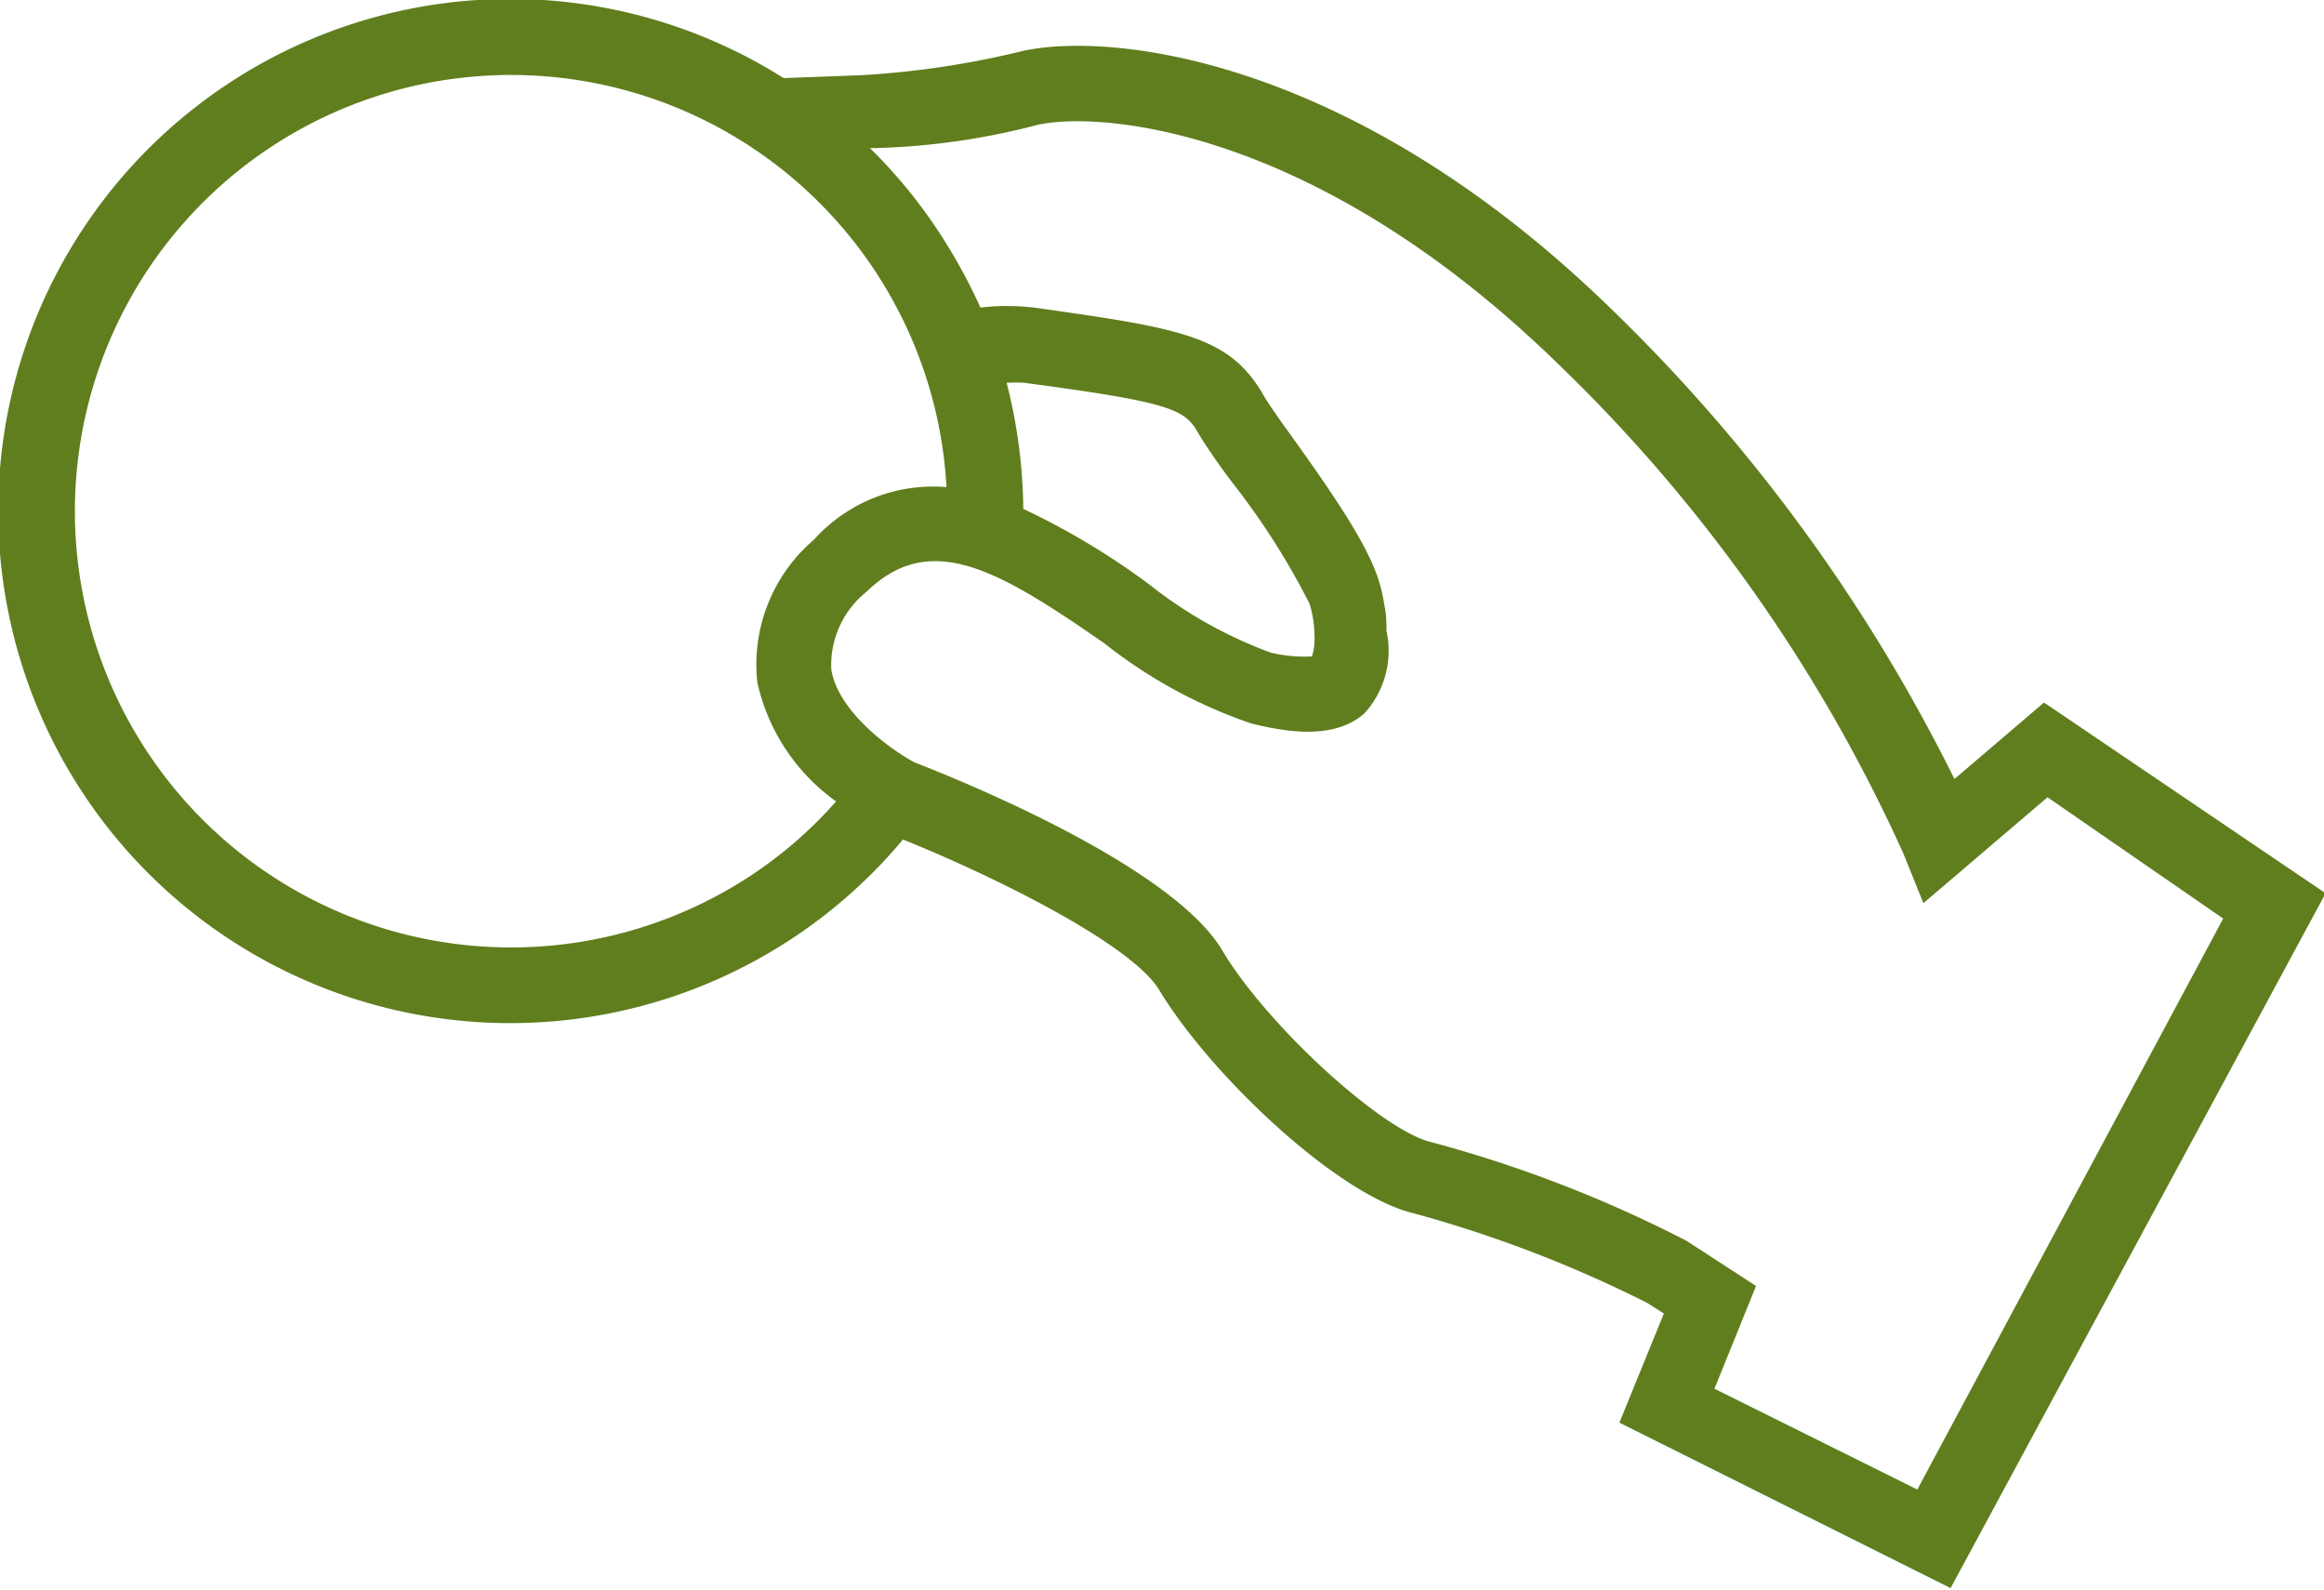 <svg xmlns="http://www.w3.org/2000/svg" id="Layer_1" data-name="Layer 1" viewBox="0 0 72.63 49.69"><defs><style>.cls-1{fill:#607e1e;}</style></defs><title>payment_icon</title><path class="cls-1" d="M424.17,306.56l-2.8,2.39a53.43,53.43,0,0,0-10.79-14.75c-8-7.76-15.49-8.61-18.32-8a27.67,27.67,0,0,1-5.07.76l-2.41.09a16,16,0,1,0,3.73,23.79c2.83,1.14,7.11,3.25,8,4.69,1.61,2.67,5.6,6.45,8,7a39.06,39.06,0,0,1,7.26,2.79l.52.33-1.39,3.41,10.35,5.17,11.72-21.71Zm-40.88,5.7a13.63,13.63,0,1,1,6.58-12.43,5,5,0,0,0-4.14,1.64,5.12,5.12,0,0,0-1.77,4.47,6.22,6.22,0,0,0,2.46,3.71A13.34,13.34,0,0,1,383.29,312.26Zm8.46-15.69a5.09,5.09,0,0,1,.55,0c4.43.59,5,.81,5.4,1.51.23.39.64,1,1.12,1.63a22.89,22.89,0,0,1,2.4,3.77,3.52,3.52,0,0,1,.15,1,1.75,1.75,0,0,1-.08.64A4.6,4.6,0,0,1,400,305a13.78,13.78,0,0,1-3.82-2.15,23.12,23.12,0,0,0-3.91-2.34A16.41,16.41,0,0,0,391.75,296.57Zm28.46,34.58L413.87,328l1.3-3.21L413,323.38a40,40,0,0,0-8-3.09c-1.55-.38-5.14-3.67-6.52-6-1.58-2.63-8.14-5.29-9.61-5.86-.66-.35-2.38-1.54-2.6-2.9a2.93,2.93,0,0,1,1.1-2.43c2-1.94,4.11-.69,7.42,1.6a15.43,15.43,0,0,0,4.59,2.51c1.16.29,2.62.51,3.55-.31a2.9,2.9,0,0,0,.69-2.58c0-.23,0-.52-.07-.82-.16-1.14-.72-2.23-2.83-5.17-.44-.61-.82-1.14-1-1.47-1.06-1.75-2.55-2-7.12-2.64a7.15,7.15,0,0,0-1.67,0,16.76,16.76,0,0,0-1-1.89,15.88,15.88,0,0,0-2.45-3.09,22.16,22.16,0,0,0,5.24-.73c1.93-.43,8.61.06,16.16,7.37a49.62,49.62,0,0,1,10.9,15.41l.62,1.54,3.88-3.31,5.49,3.79Z" transform="translate(-360.29 -284.61)"></path></svg>